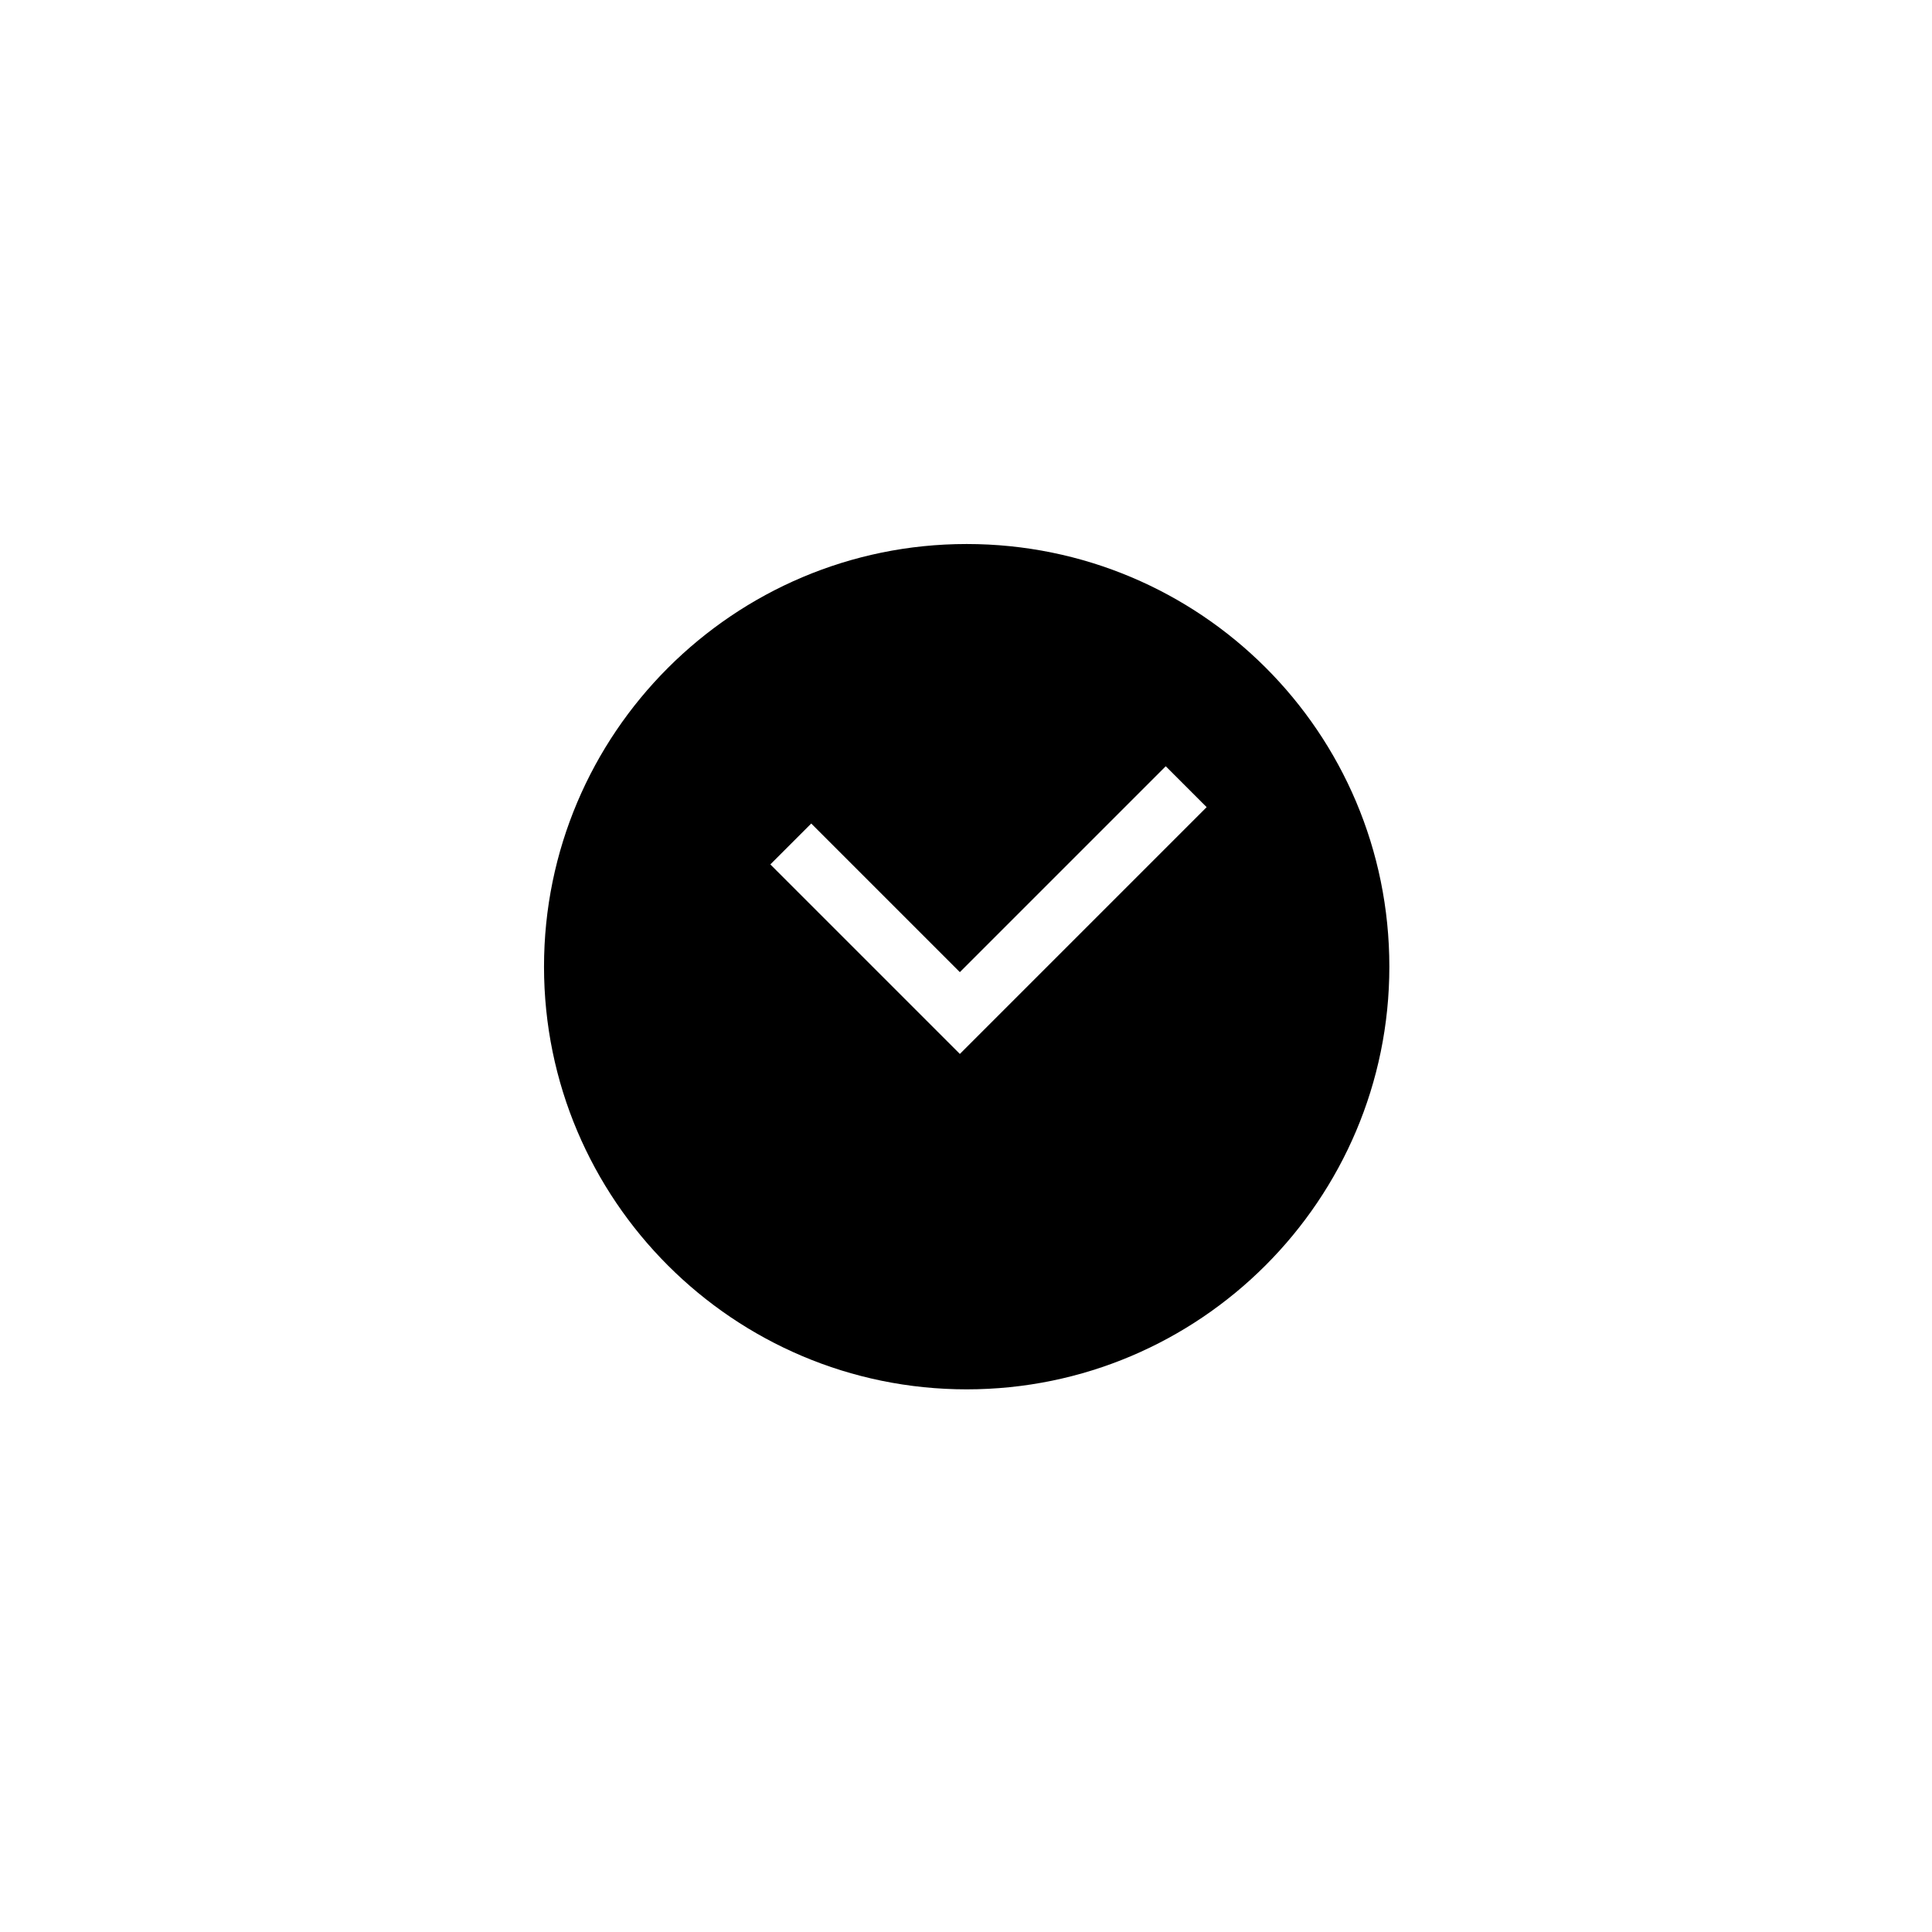 <?xml version="1.0" encoding="utf-8"?>
<!-- Generator: Adobe Illustrator 17.1.0, SVG Export Plug-In . SVG Version: 6.00 Build 0)  -->
<!DOCTYPE svg PUBLIC "-//W3C//DTD SVG 1.1//EN" "http://www.w3.org/Graphics/SVG/1.1/DTD/svg11.dtd">
<svg version="1.1" id="Layer_1" xmlns="http://www.w3.org/2000/svg" xmlns:xlink="http://www.w3.org/1999/xlink" x="0px" y="0px"
	 viewBox="0 0 141.7 141.7" enable-background="new 0 0 141.7 141.7" xml:space="preserve">
<g>
	<path d="M70.9,39.9c-17.1,0-31,13.9-31,31c0,17.1,13.9,31,31,31s31-13.9,31-31C101.9,53.7,88,39.9,70.9,39.9z
		 M70.4,77.3L56.5,63.4l3-3l10.9,10.9l15.1-15.1l3,3L70.4,77.3z"/>
</g>
</svg>
